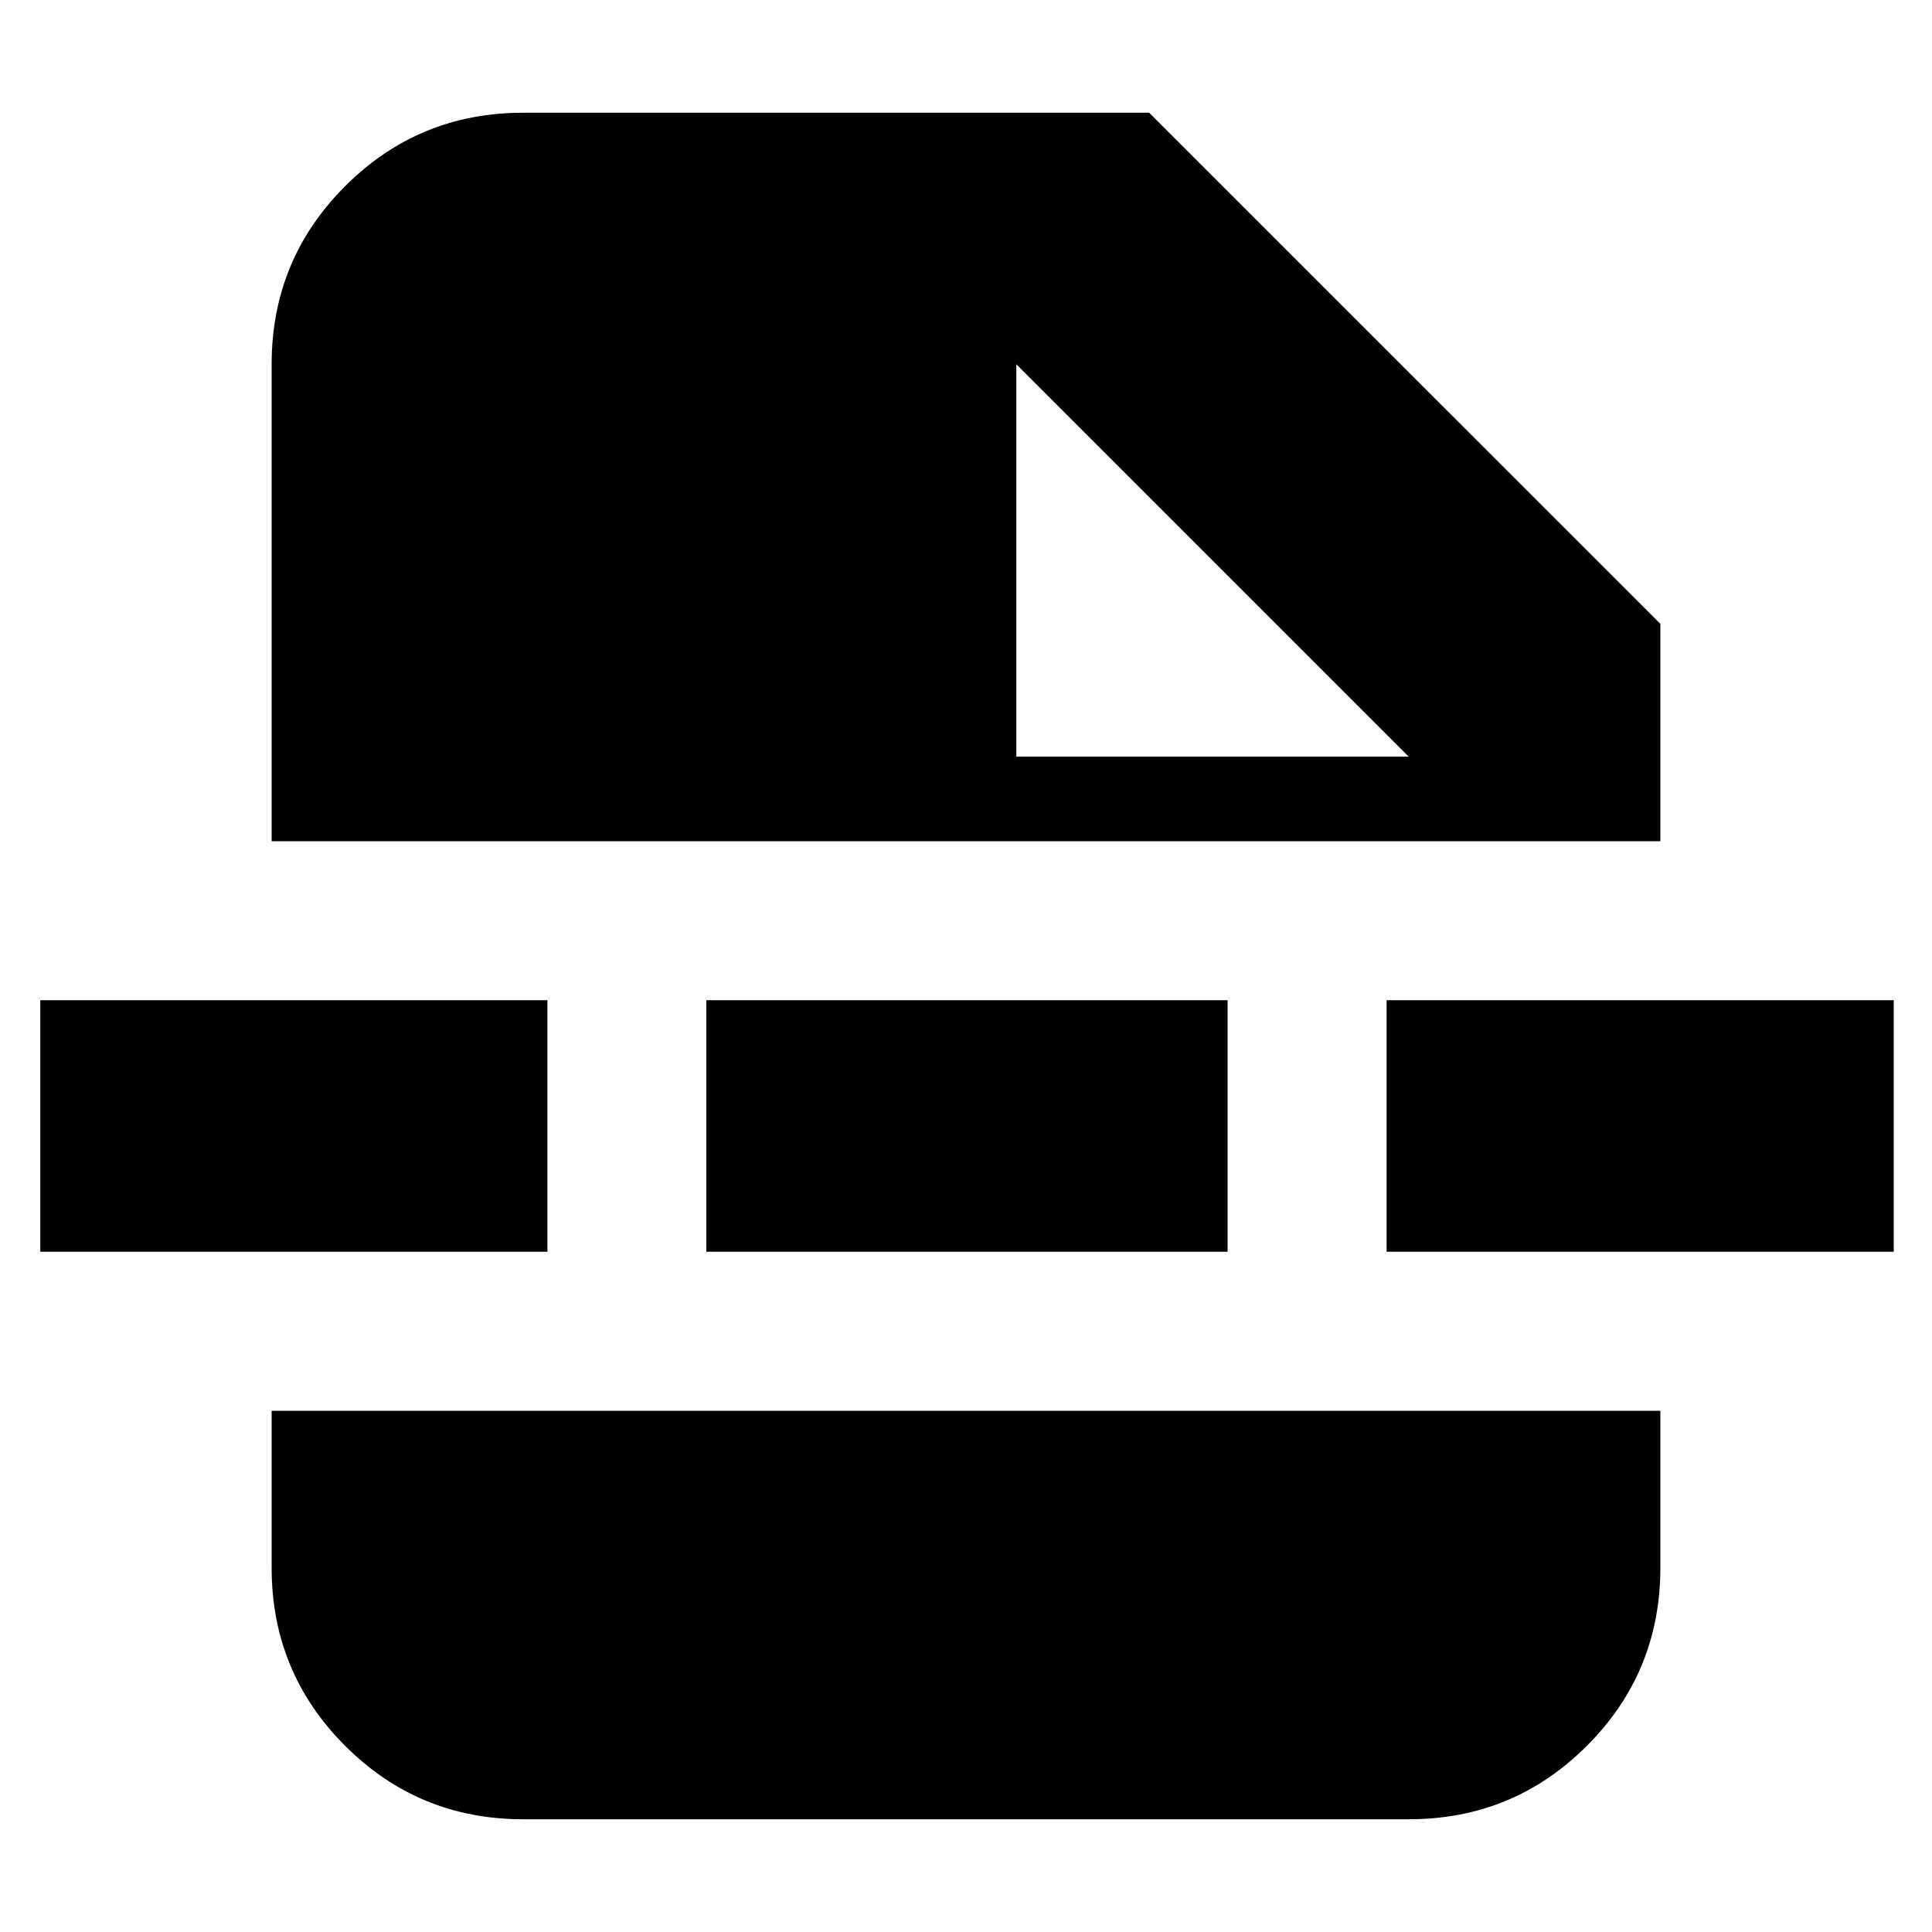 <svg xmlns="http://www.w3.org/2000/svg" height="20" width="20"><path d="M5.417 18.833q-1.084 0-1.844-.76-.761-.761-.761-1.844v-1.625h14.376v1.625q0 1.083-.761 1.844-.76.76-1.844.76Zm5.104-11h4.062l-4.062-4.062Zm-3.209 5.125v-2.604h5.396v2.604Zm7.042 0v-2.604h5.25v2.604Zm-13.937 0v-2.604h5.25v2.604Zm2.395-4.25V3.771q0-1.083.761-1.844.76-.76 1.844-.76h6.479l5.292 5.291v2.25Z"/></svg>